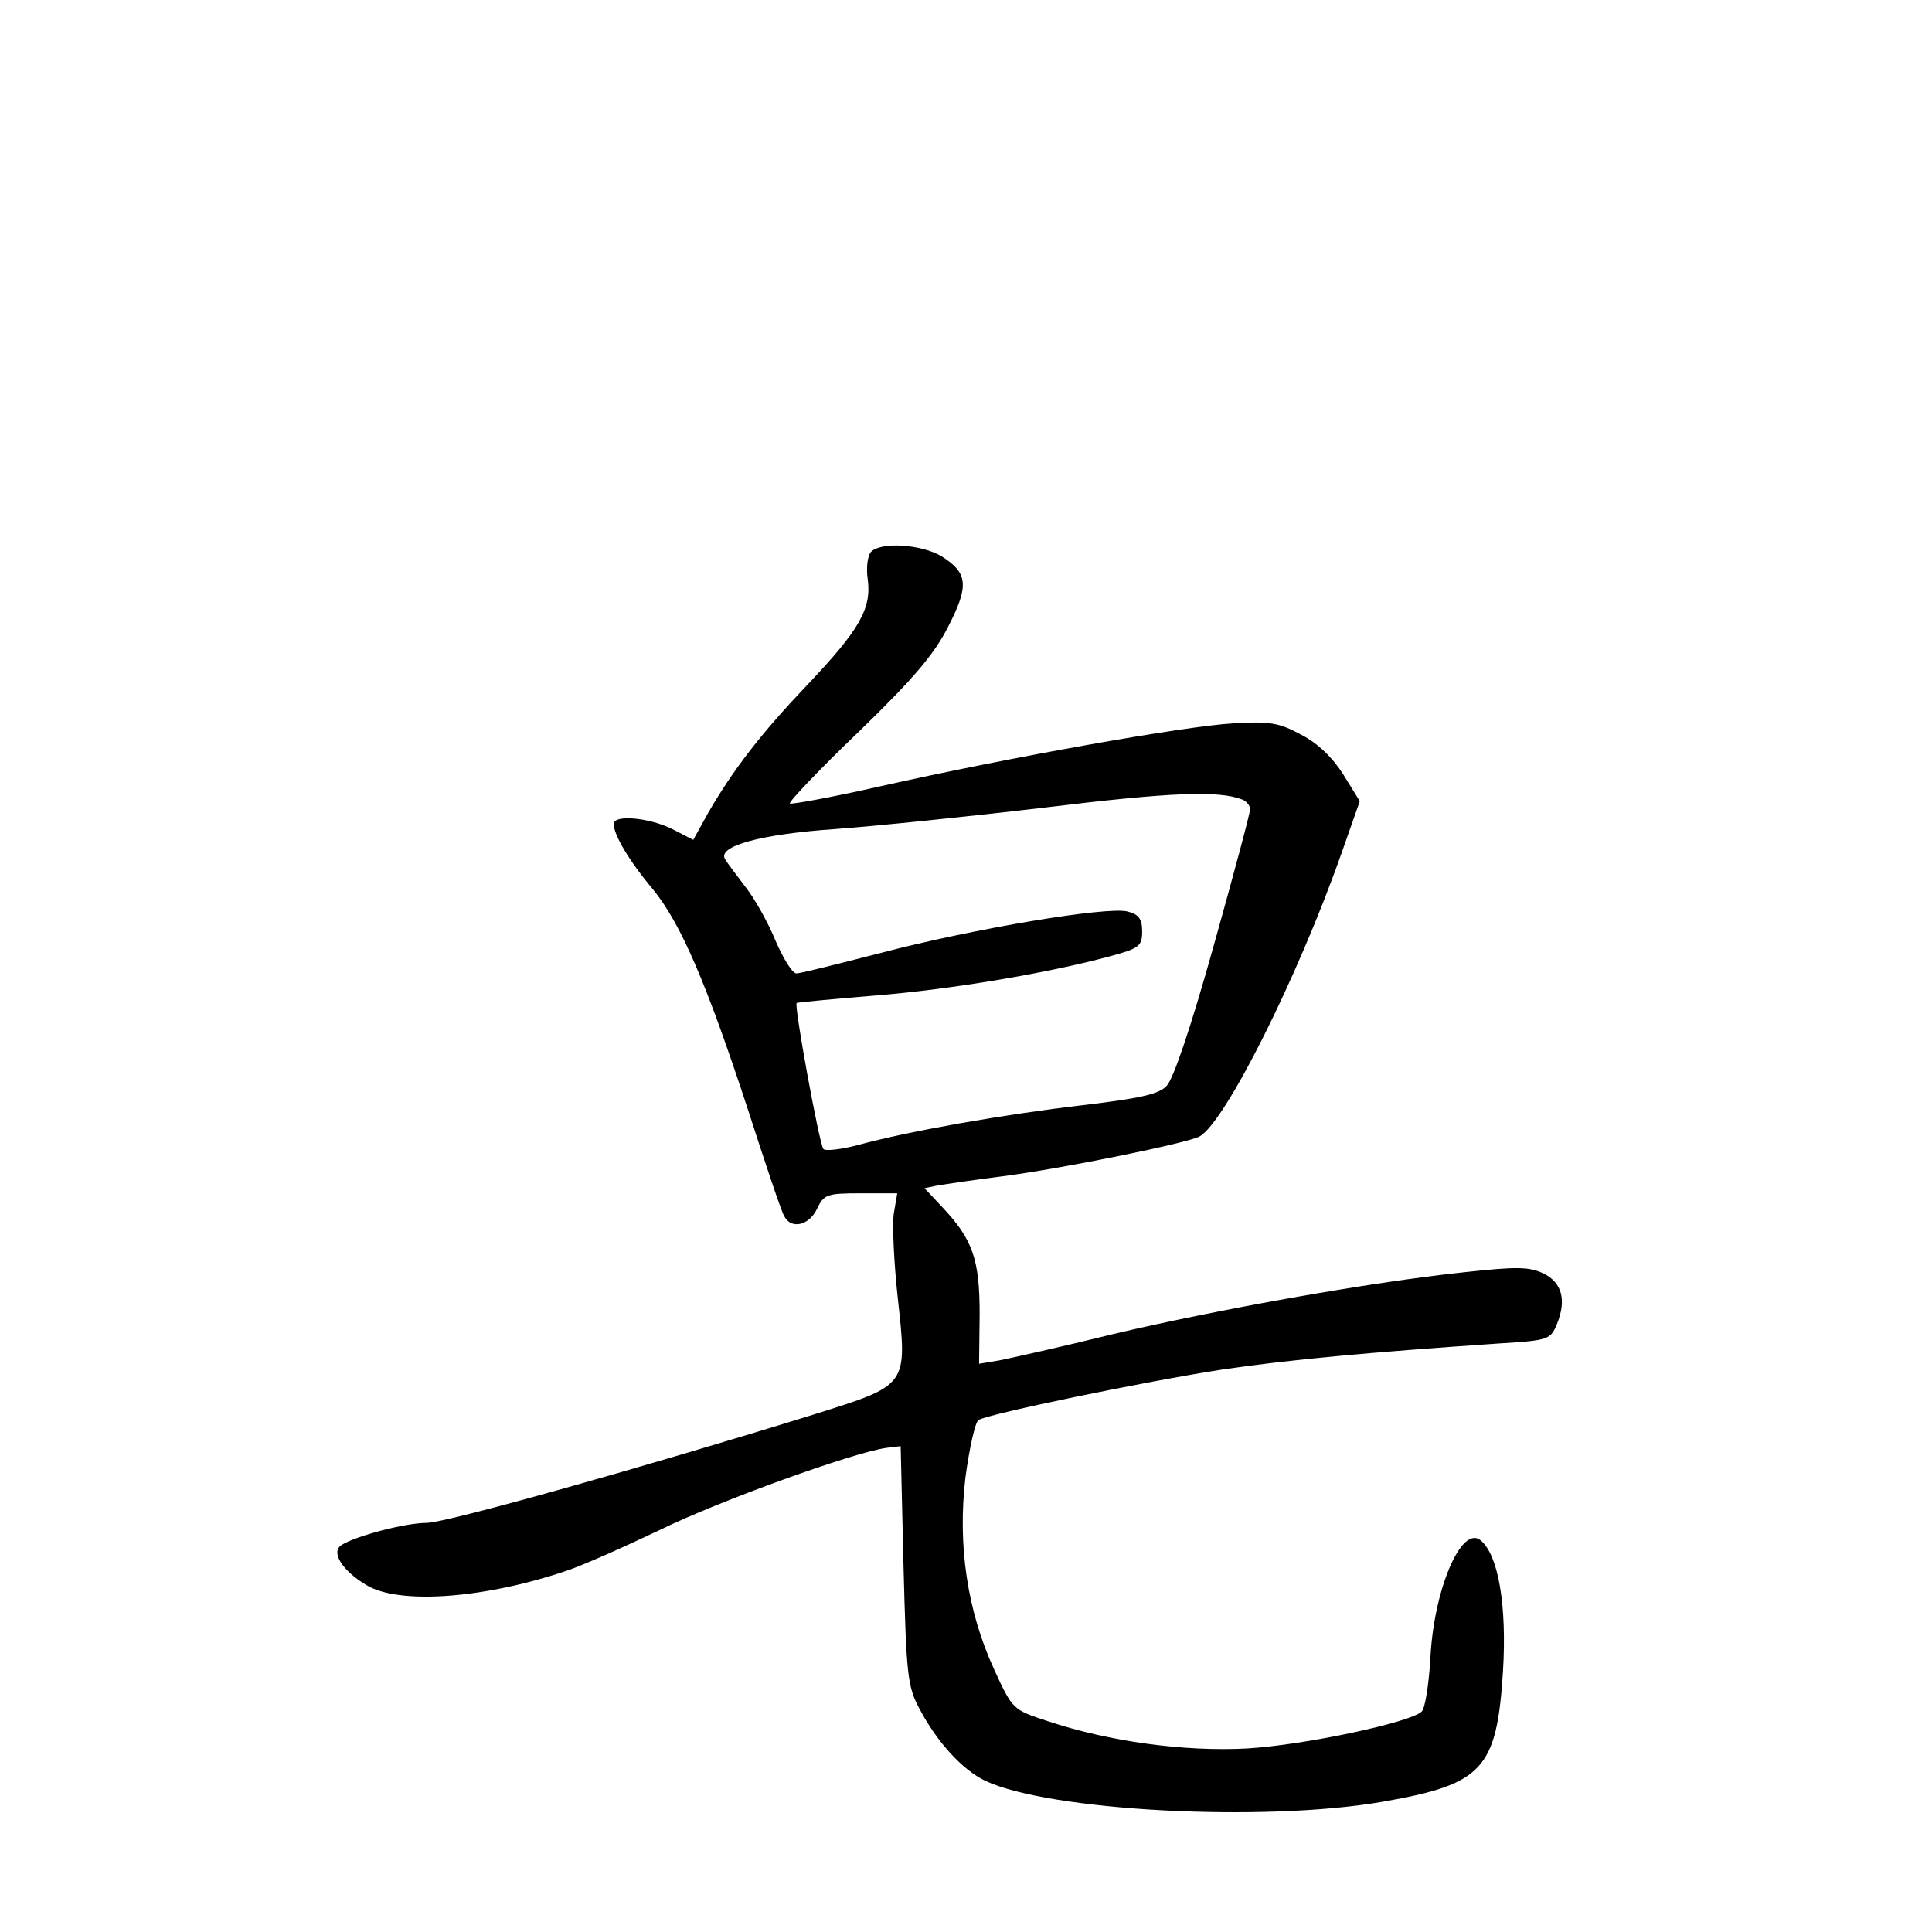 <?xml version="1.0" standalone="no"?>
<!DOCTYPE svg PUBLIC "-//W3C//DTD SVG 20010904//EN"
 "http://www.w3.org/TR/2001/REC-SVG-20010904/DTD/svg10.dtd">
<svg version="1.0" xmlns="http://www.w3.org/2000/svg"
 width="340pt" height="340pt" viewBox="0 0 340 340"
 preserveAspectRatio="xMidYMid meet">
<g transform="translate(0,340) scale(0.1,-0.1)"
fill="#000000" stroke="none">
<path d="M1533 2429 c-6 -6 -9 -28 -6 -48 7 -52 -14 -89 -106 -186 -80 -84
-130 -148 -175 -226 l-26 -47 -37 19 c-40 20 -103 26 -103 9 0 -19 27 -65 69
-115 49 -60 94 -164 168 -390 30 -93 58 -177 63 -185 12 -24 44 -17 58 13 12
25 17 27 77 27 l64 0 -6 -35 c-3 -19 0 -86 7 -150 17 -155 18 -152 -147 -204
-300 -93 -648 -191 -682 -191 -38 0 -125 -23 -150 -39 -19 -12 0 -44 43 -70
56 -35 205 -25 351 24 28 9 102 42 165 72 106 52 342 137 400 145 l25 3 5
-210 c5 -193 7 -213 28 -252 31 -59 76 -108 116 -127 113 -53 488 -73 698 -37
178 31 202 57 213 230 7 115 -8 204 -39 230 -34 29 -84 -88 -89 -212 -3 -43
-9 -83 -15 -89 -19 -19 -206 -59 -307 -65 -110 -6 -243 12 -351 48 -61 20 -62
20 -94 90 -48 104 -65 220 -51 339 7 52 17 97 23 101 18 11 294 68 430 89 116
17 254 30 490 46 83 5 87 7 98 34 17 42 9 73 -24 89 -25 12 -48 12 -140 2
-169 -18 -436 -66 -618 -109 -89 -22 -179 -42 -199 -46 l-36 -6 1 87 c0 97
-12 132 -67 190 l-30 32 24 5 c13 2 65 10 114 16 107 14 323 58 346 70 45 25
173 280 250 499 l32 91 -29 47 c-19 30 -45 55 -74 70 -39 21 -55 24 -120 20
-86 -5 -395 -60 -622 -111 -84 -19 -155 -32 -158 -30 -2 3 52 60 122 127 97
94 133 137 157 185 37 72 34 94 -12 123 -35 21 -106 26 -124 8z m653 -436 c8
-3 14 -11 14 -17 0 -7 -29 -115 -64 -240 -40 -143 -71 -235 -83 -247 -14 -15
-48 -22 -148 -34 -137 -16 -303 -45 -395 -70 -30 -8 -58 -11 -61 -7 -7 8 -52
253 -47 257 2 1 64 7 138 13 136 11 306 40 413 69 52 14 57 18 57 44 0 22 -6
30 -26 35 -36 9 -270 -30 -434 -73 -74 -19 -141 -36 -148 -36 -7 -1 -23 25
-37 57 -13 32 -37 75 -53 95 -15 20 -32 42 -36 49 -14 23 63 44 194 53 69 5
235 22 370 38 221 27 305 30 346 14z"/>
</g>
</svg>
